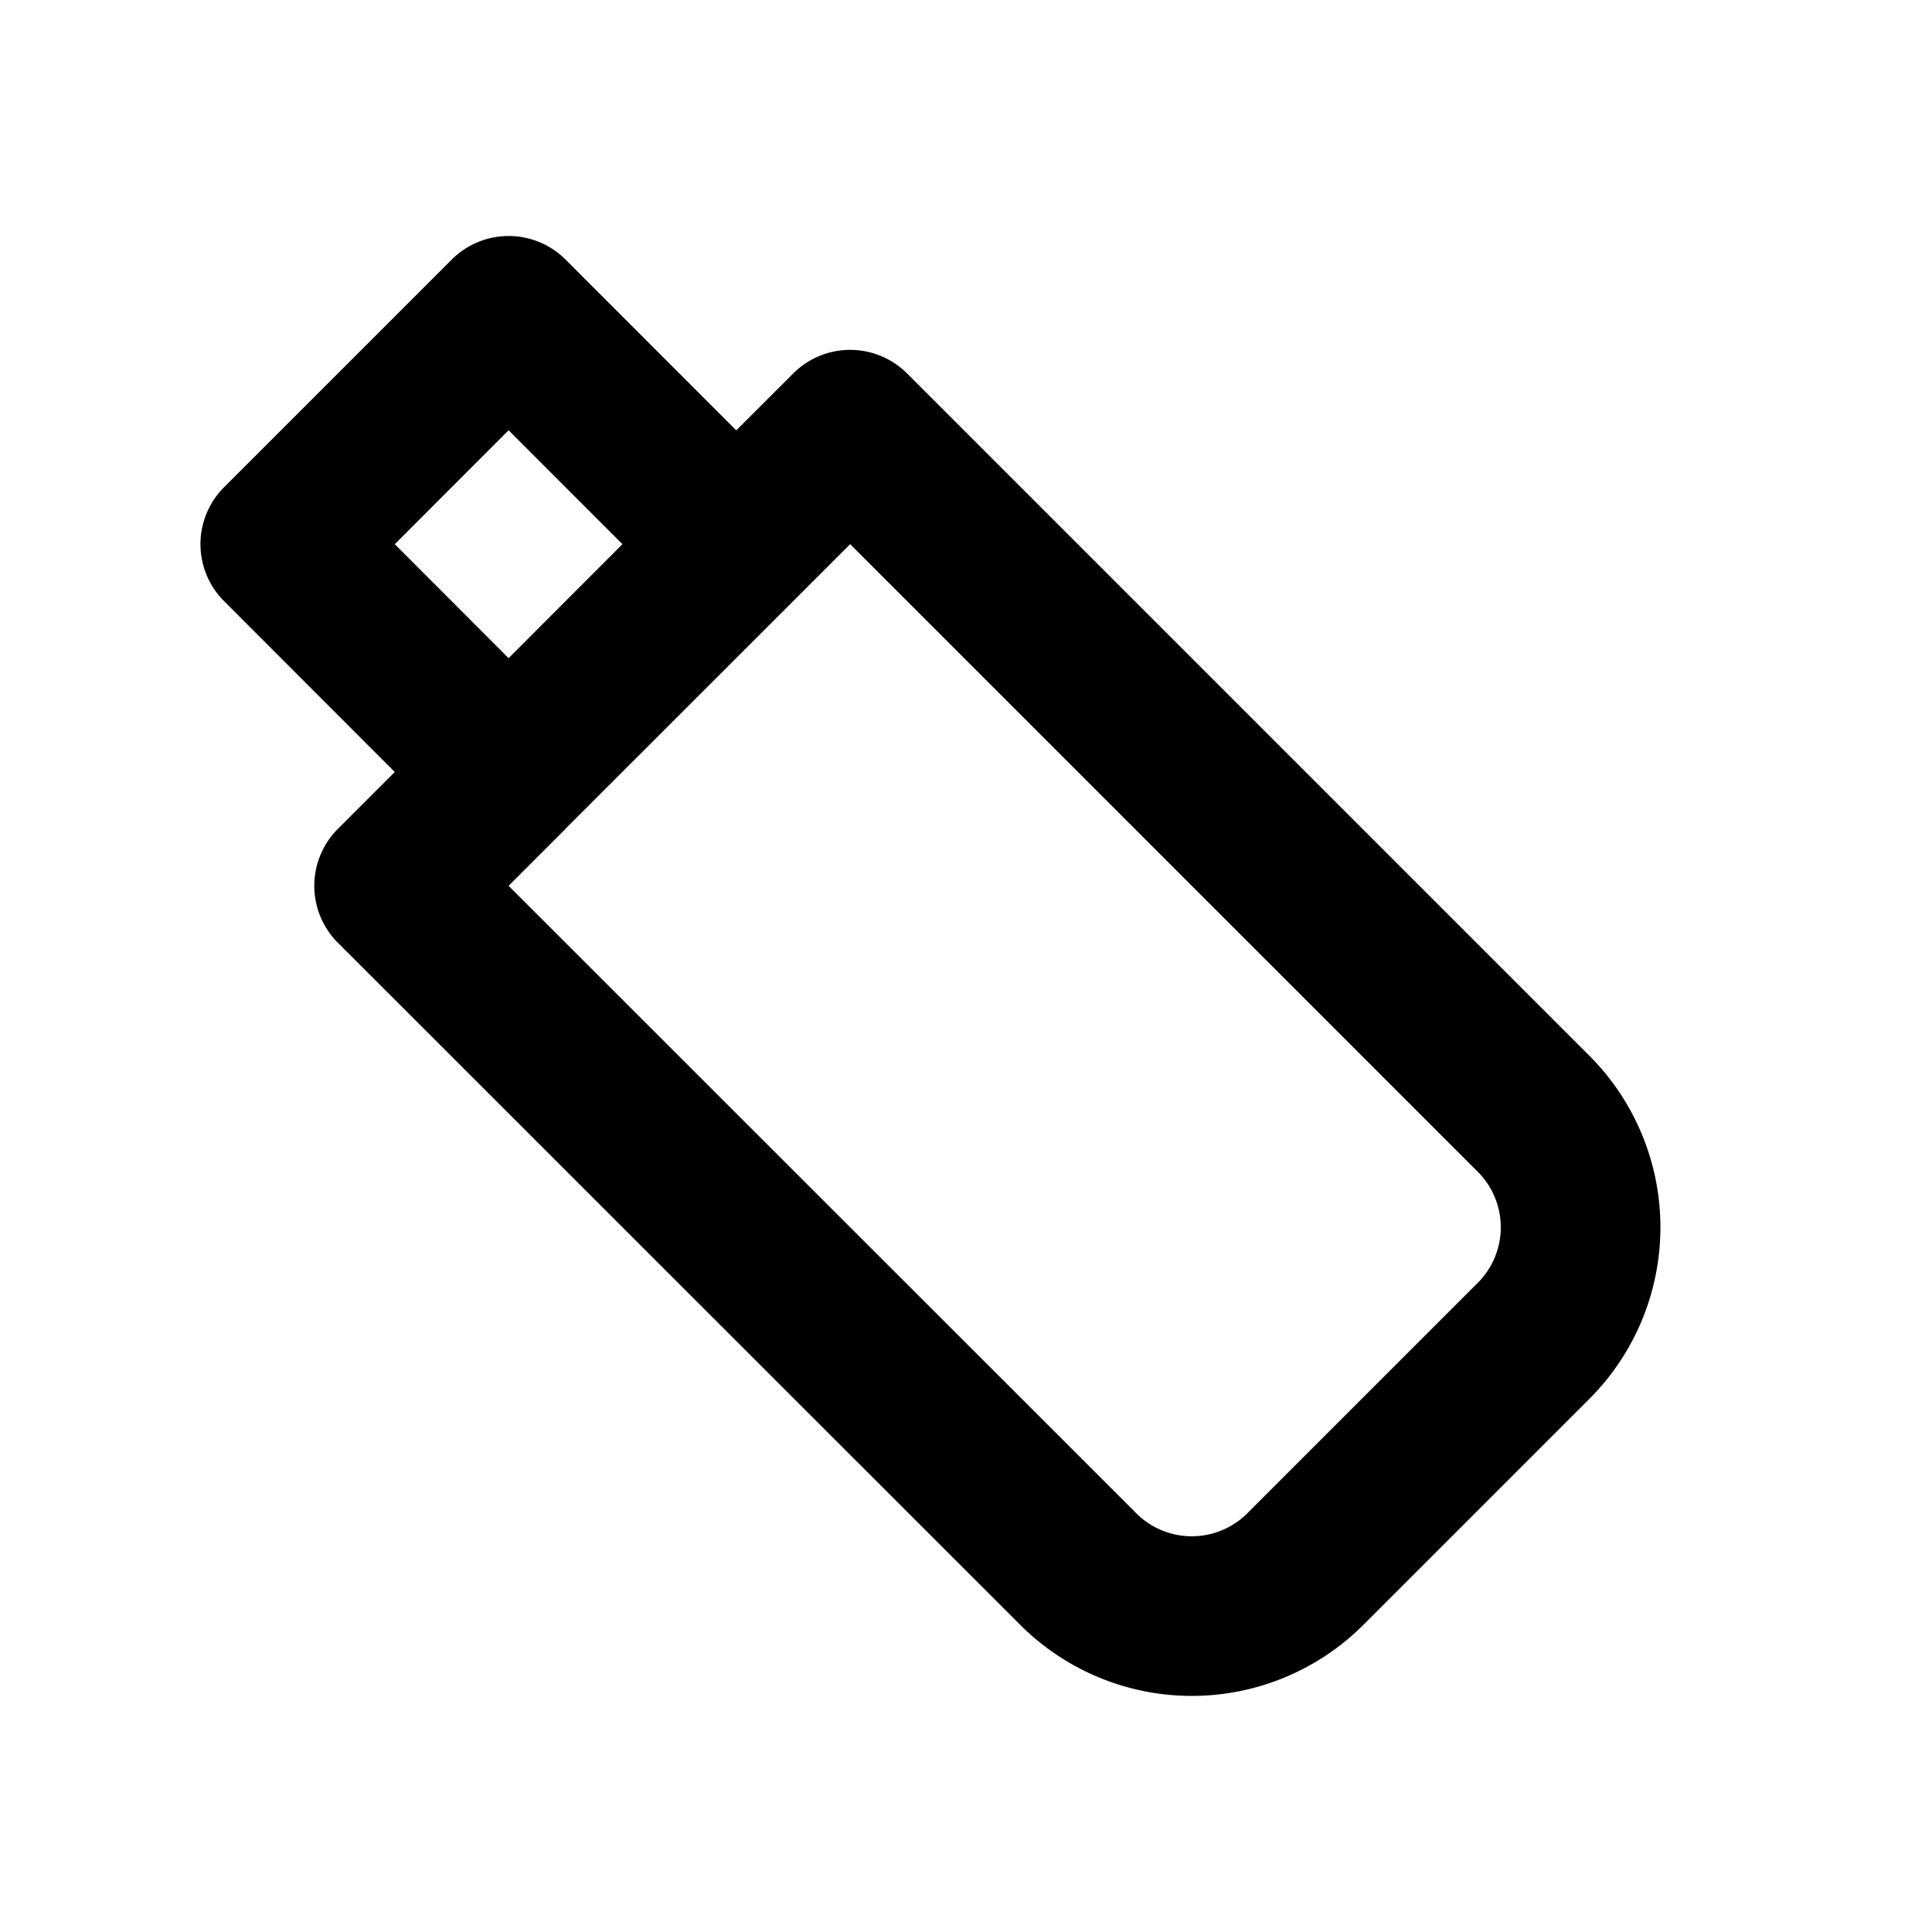 <svg xmlns="http://www.w3.org/2000/svg" xml:space="preserve" width="24" height="24" viewBox="0 0 24 24"><path d="M5.611 3.225 2.783 6.053a1 1 0 0 0 0 1.414L4.904 9.59l-.707.707a1 1 0 0 0 0 1.414l8.487 8.484a3.015 3.015 0 0 0 4.242 0l2.828-2.828a3.015 3.015 0 0 0 0-4.242l-8.486-8.486a1 1 0 0 0-1.414 0l-.708.707-2.12-2.121a1 1 0 0 0-1.415 0zm.707 2.12L7.732 6.76 6.318 8.176 4.904 6.76zm4.243 1.415 7.779 7.779a.976.976 0 0 1 0 1.414l-2.828 2.828a.976.976 0 0 1-1.414 0l-7.78-7.777.707-.707v-.002l2.829-2.828Z"/></svg>